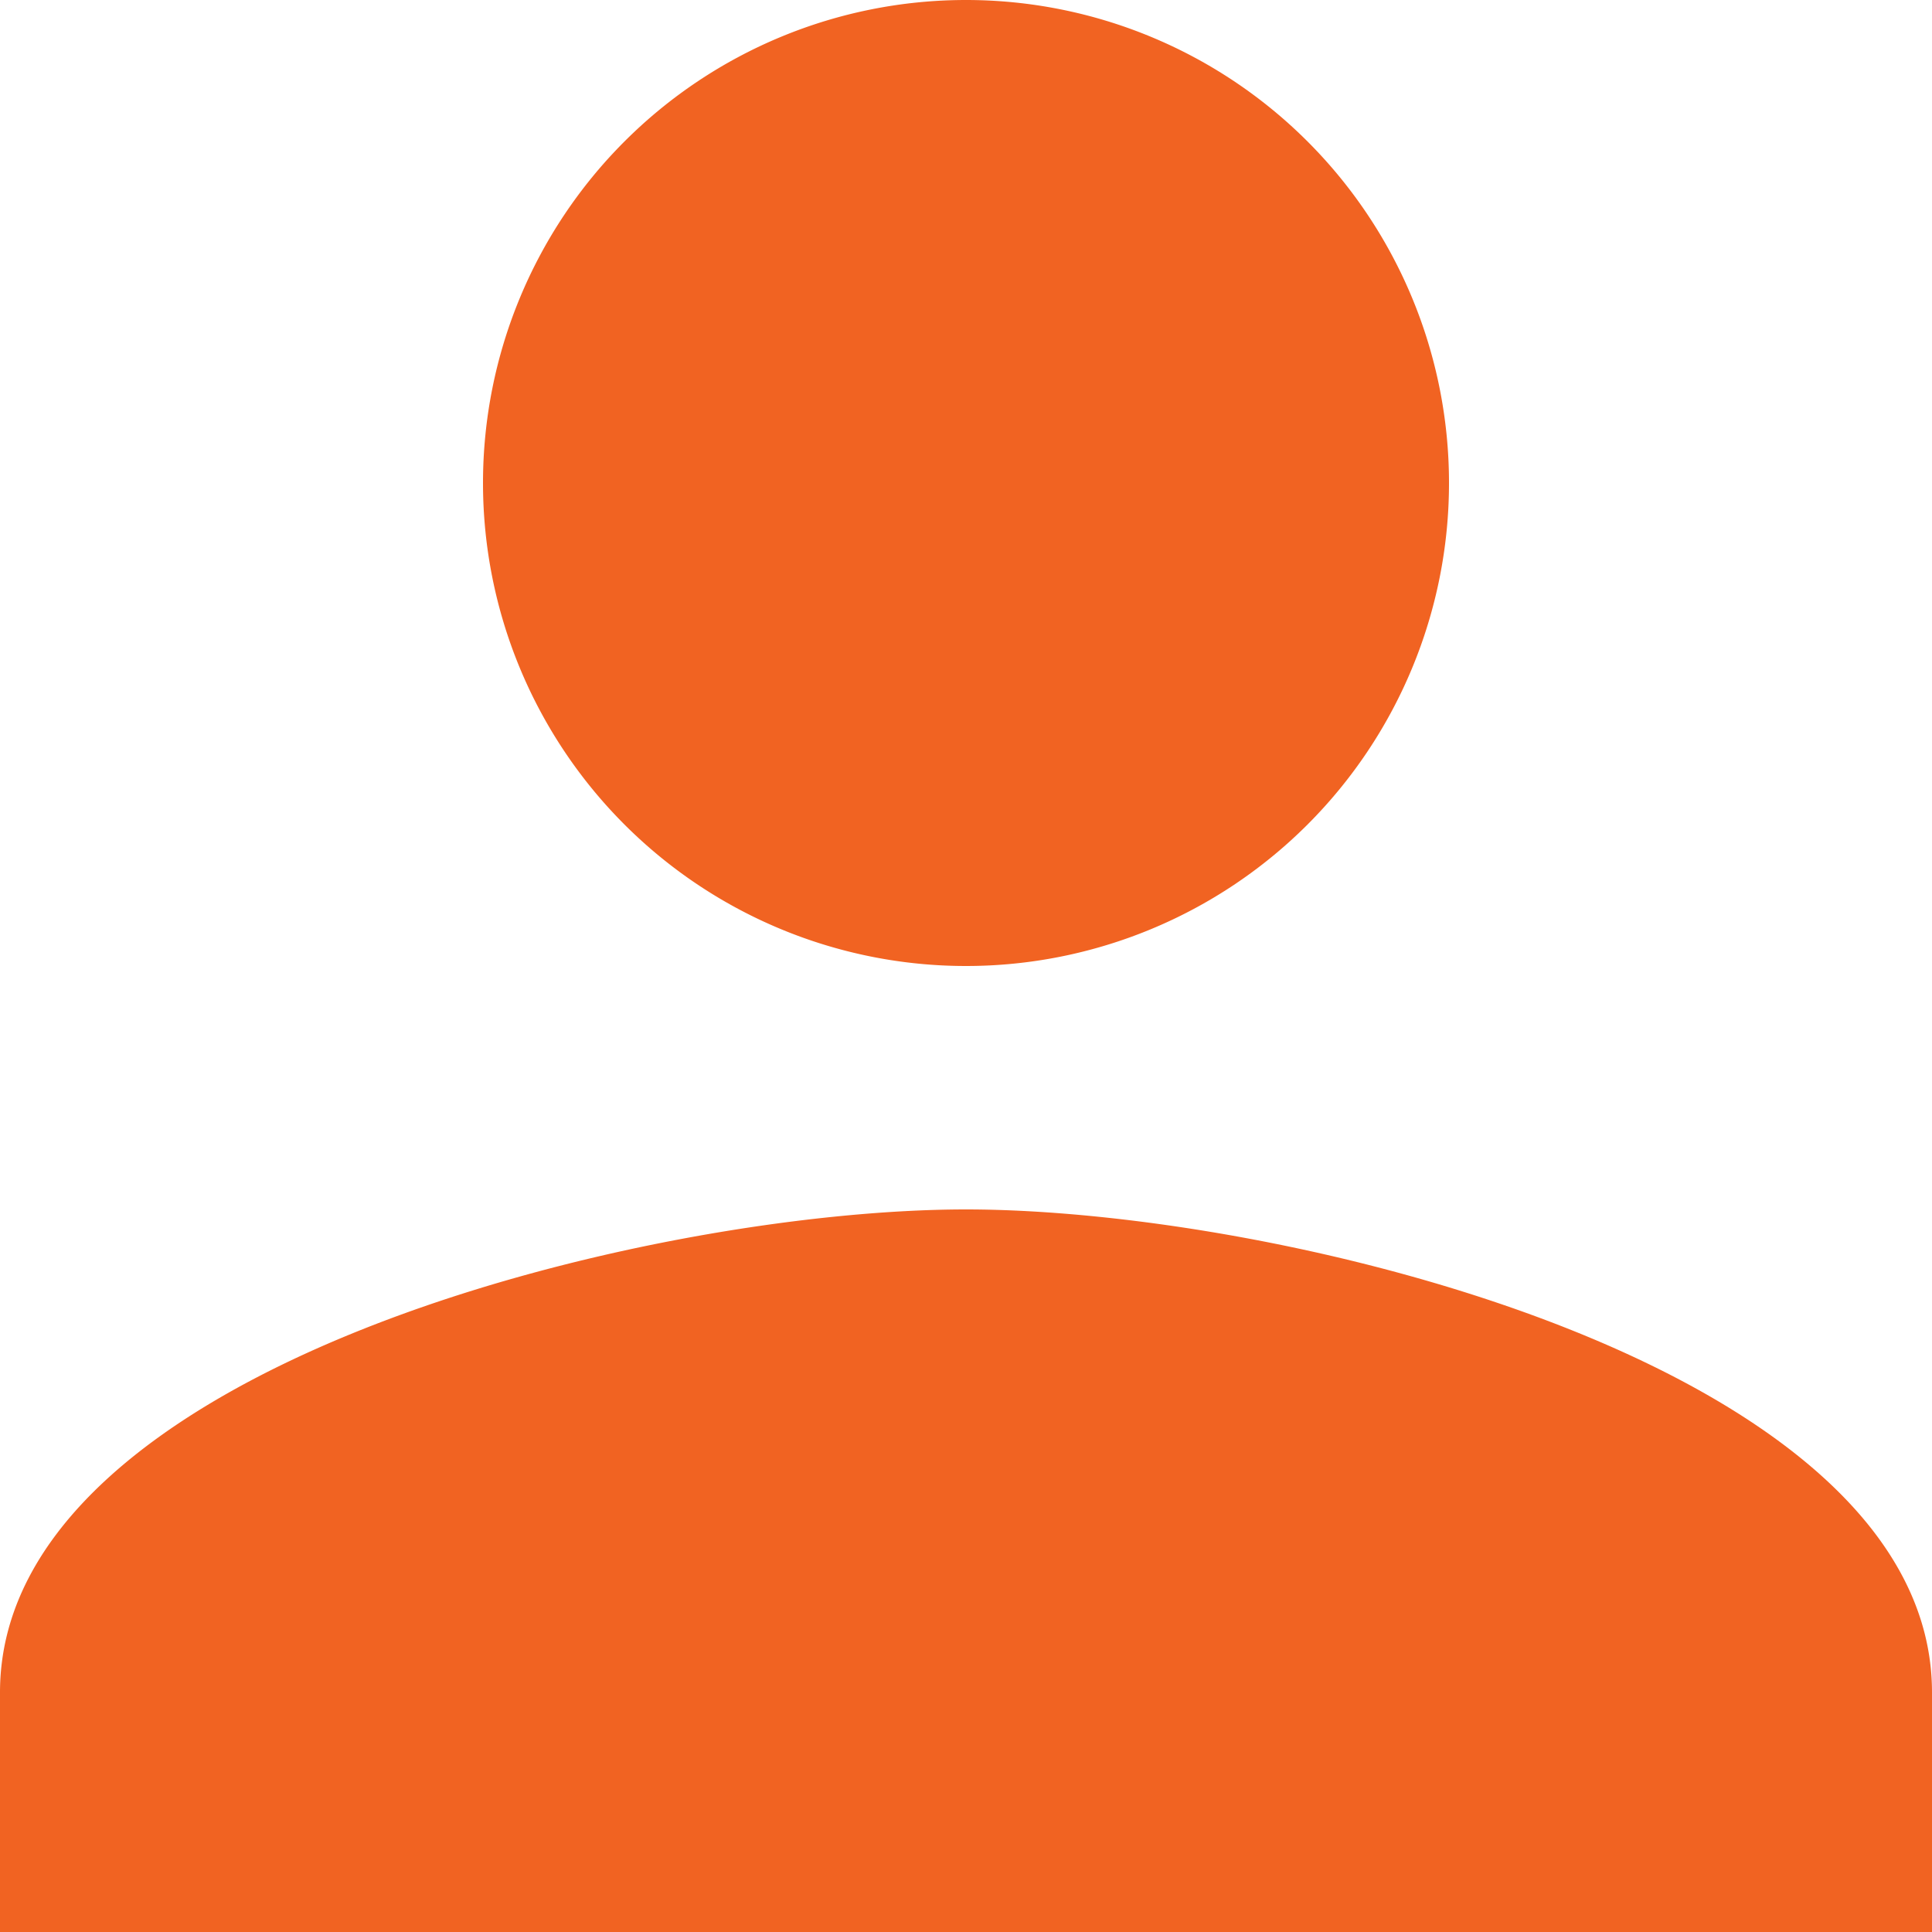 <svg xmlns="http://www.w3.org/2000/svg" width="50" height="50" viewBox="0 0 50 50"><title>person</title><path d="M25,25A12.5,12.5,0,1,0,12.5,12.5,12.5,12.5,0,0,0,25,25Zm0,6.3c-8.3,0-25,4.1-25,12.5V50H50V43.8C50,35.4,33.3,31.3,25,31.3Z" fill="#f16322"/></svg>